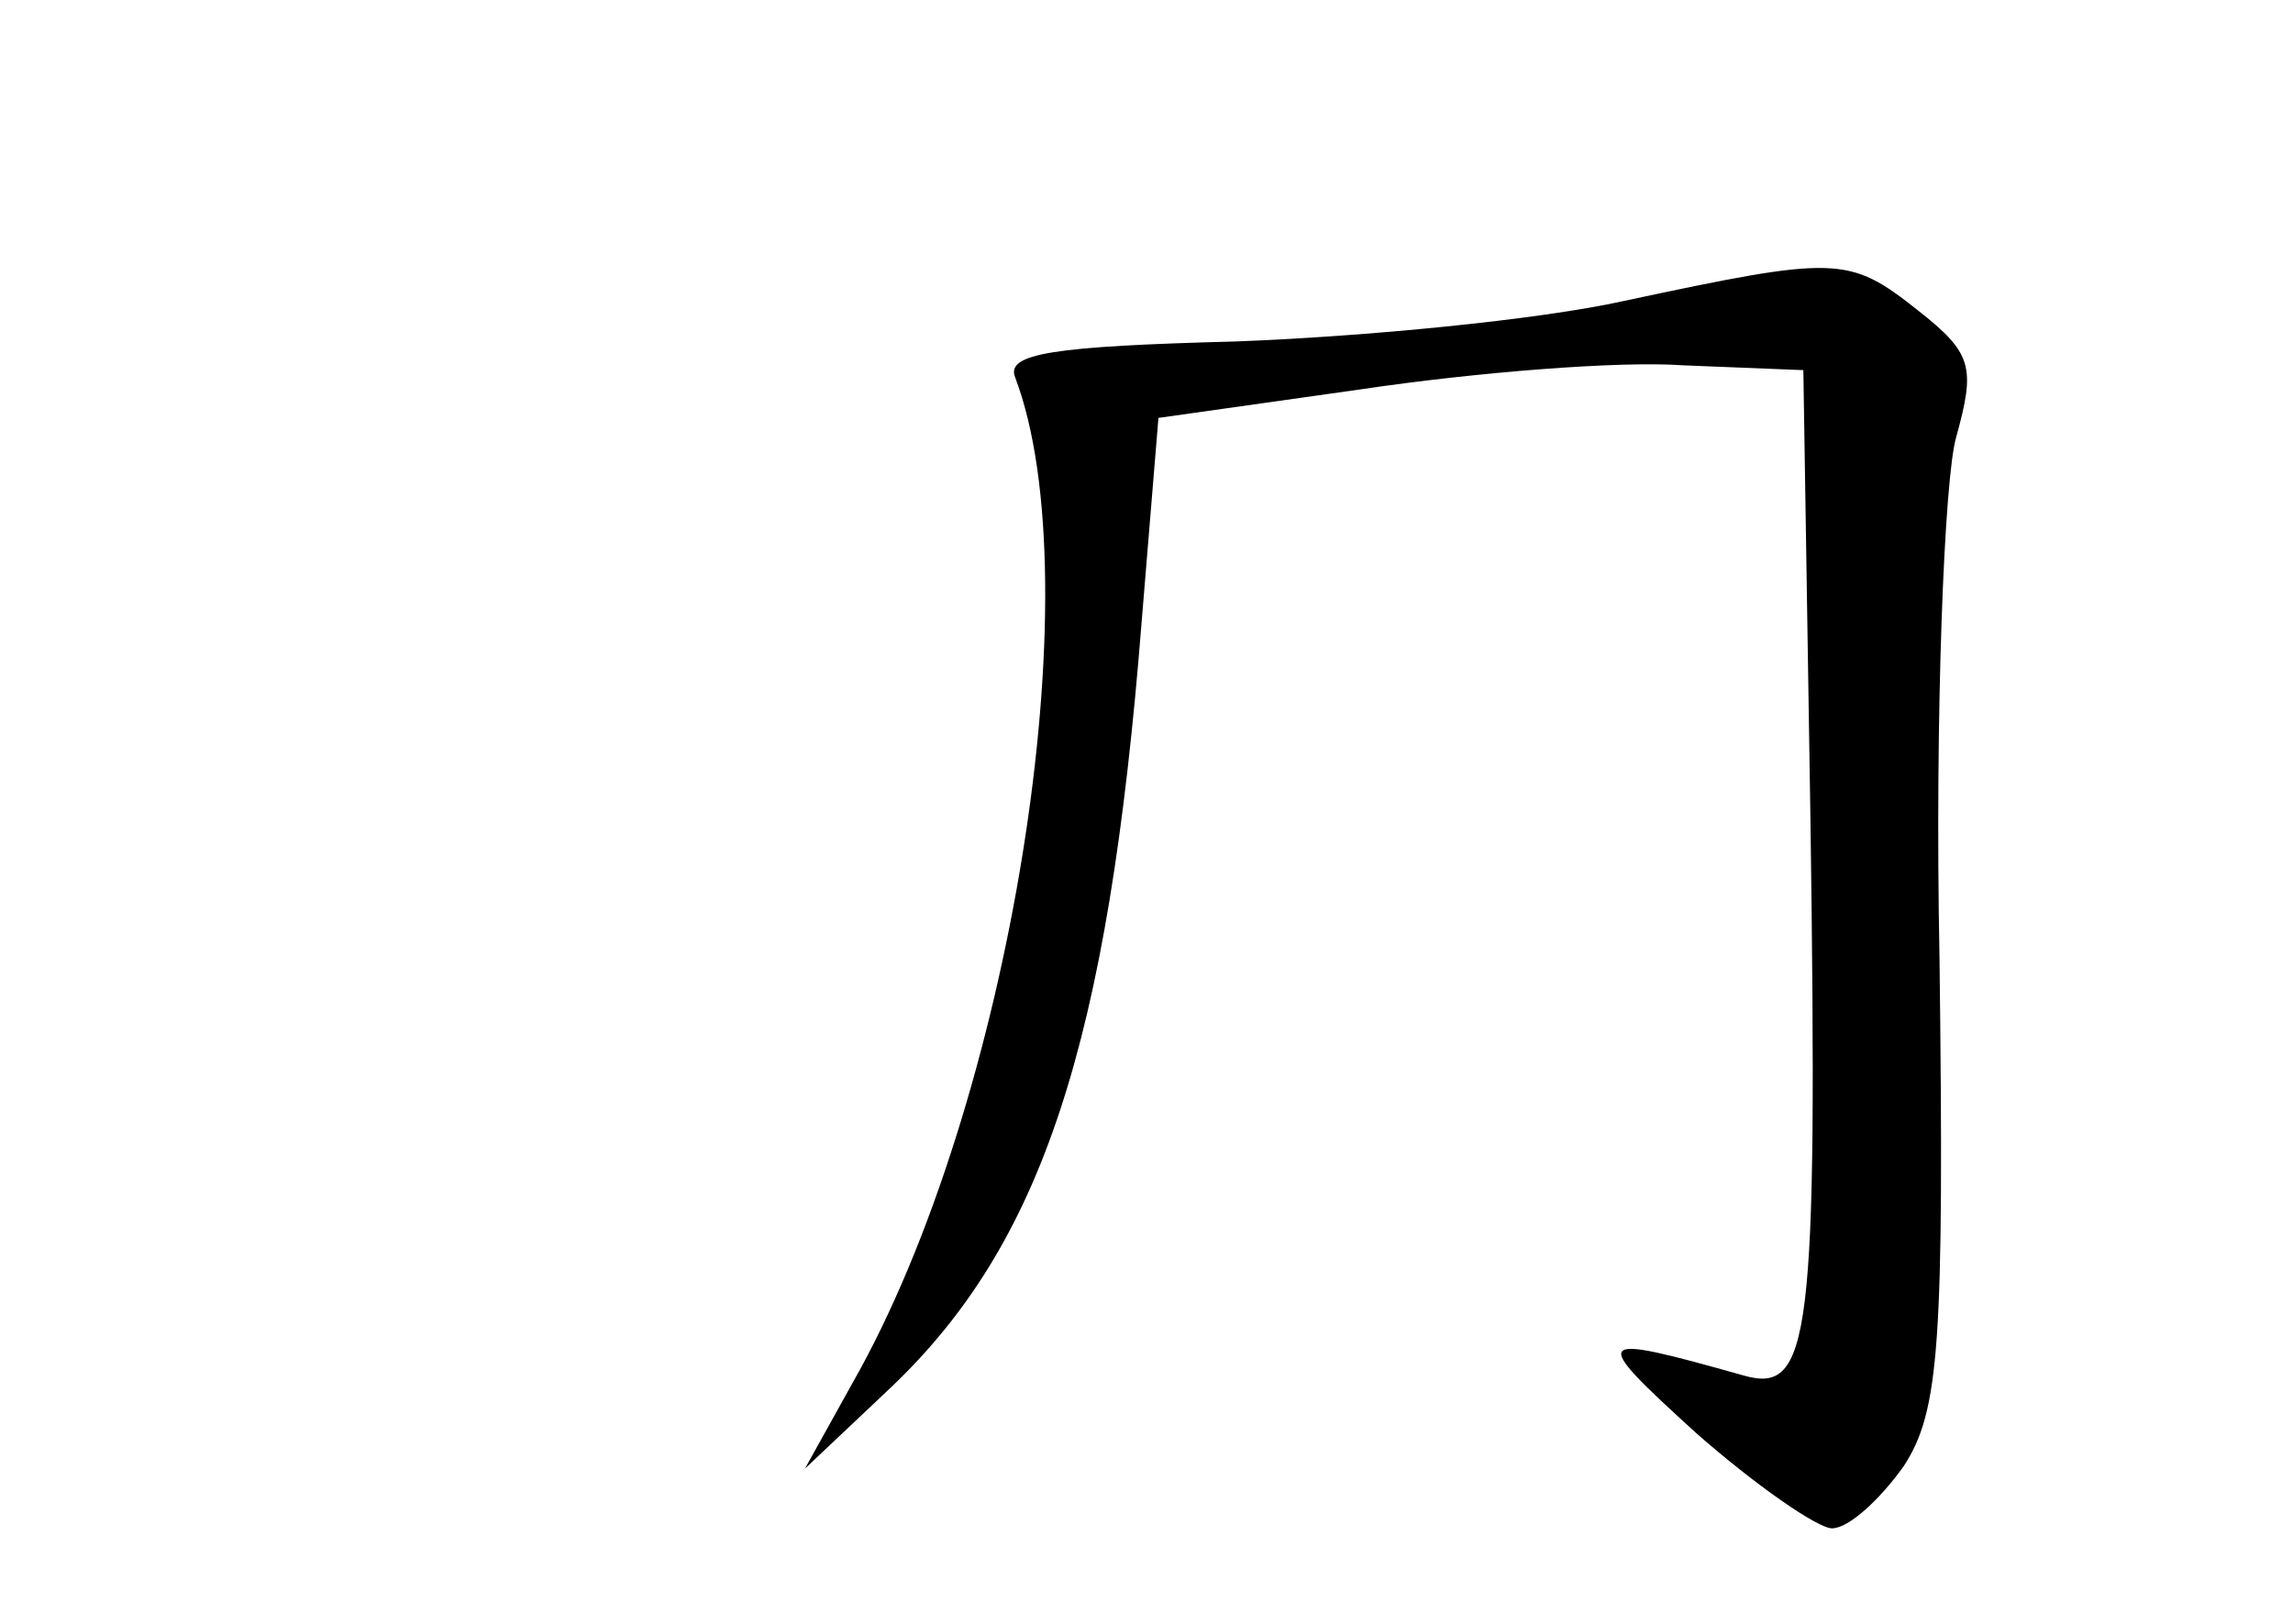 <?xml version="1.0" standalone="no"?>
<!DOCTYPE svg PUBLIC "-//W3C//DTD SVG 20010904//EN"
 "http://www.w3.org/TR/2001/REC-SVG-20010904/DTD/svg10.dtd">
<svg version="1.0" xmlns="http://www.w3.org/2000/svg"
 width="96pt" height="68pt" viewBox="0 0 96 68"
 preserveAspectRatio="xMidYMid meet">
<g transform="translate(0,68) scale(0.1,-0.1)"
fill="#000000" stroke="none">
<path d="M680 554 c-36 -8 -109 -15 -163 -17 -76 -2 -96 -5 -92 -15 33 -87 -2
-305 -68 -421 l-20 -36 36 34 c63 60 91 143 105 321 l7 85 85 12 c47 7 108 12
135 10 l50 -2 3 -190 c3 -216 0 -239 -28 -231 -64 18 -65 17 -20 -24 25 -22
51 -40 57 -40 7 0 20 12 30 26 15 23 17 51 15 213 -2 102 2 201 7 218 8 29 7
35 -16 53 -29 23 -34 23 -123 4z"/>
</g>
</svg>
